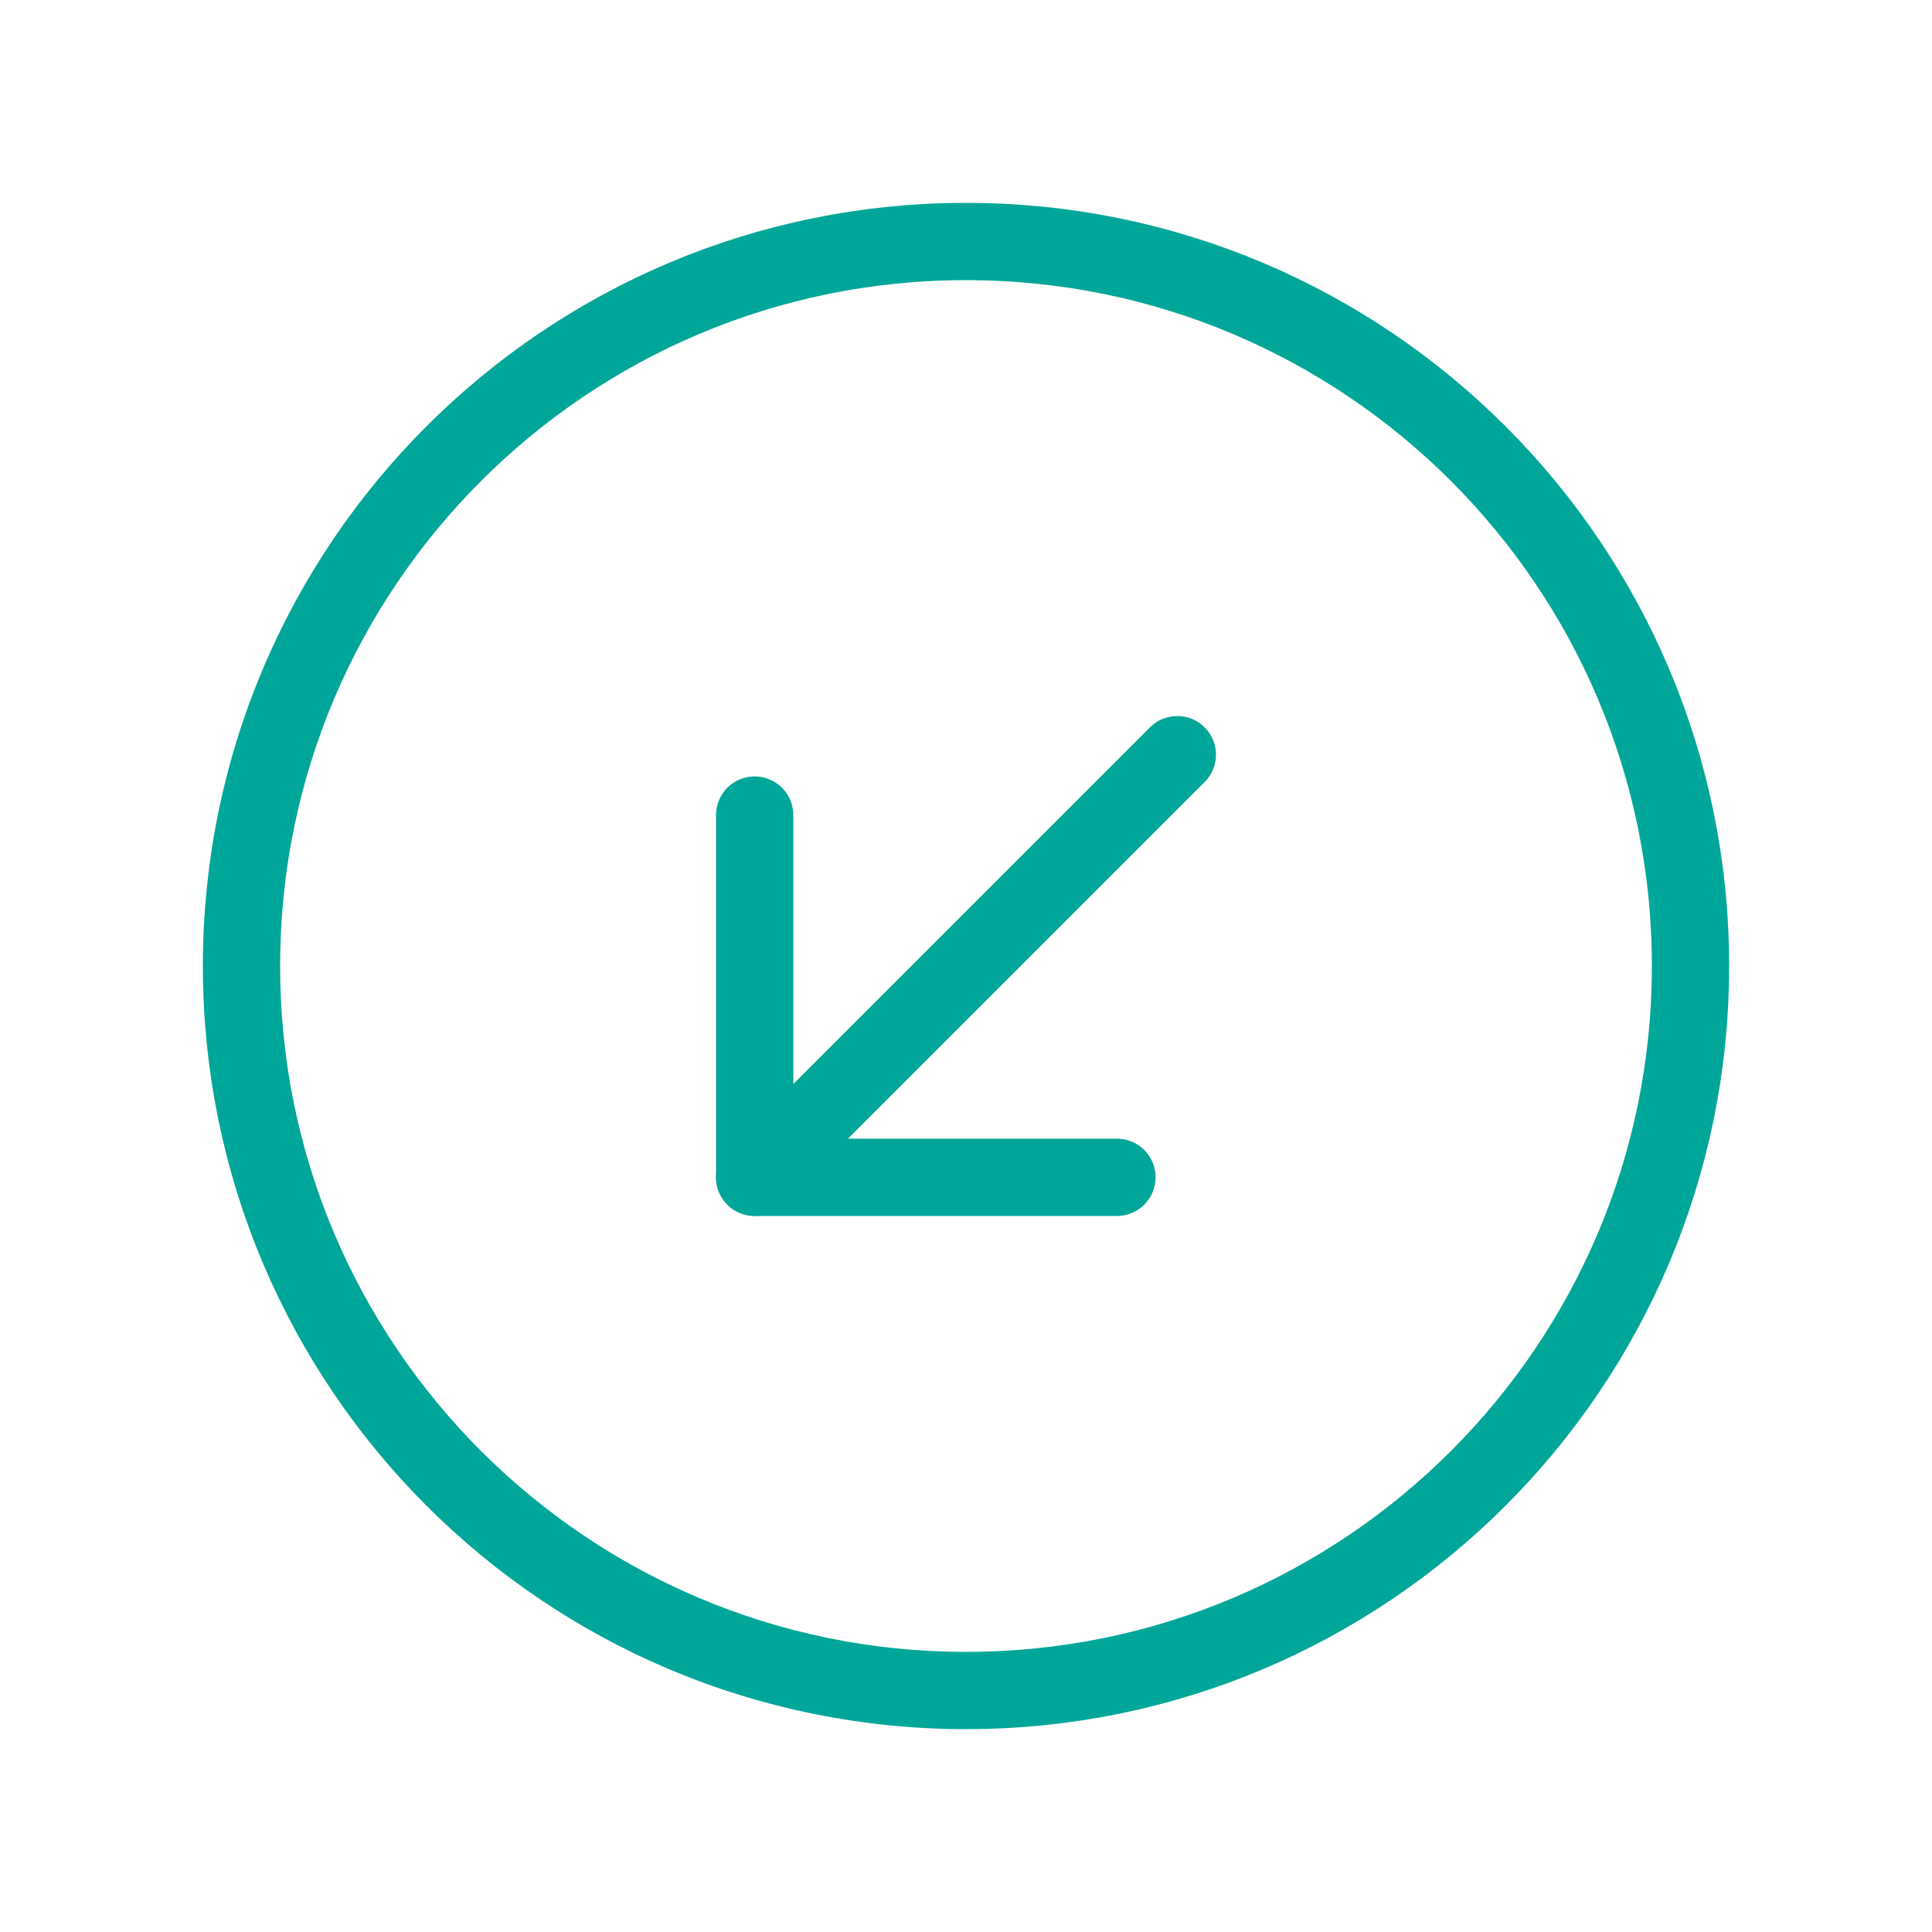 <svg width="50" height="50" viewBox="0 0 50 50" fill="none" xmlns="http://www.w3.org/2000/svg">
<path d="M25 43.75C35.355 43.75 43.75 35.355 43.75 25C43.75 14.645 35.355 6.25 25 6.25C14.645 6.25 6.25 14.645 6.25 25C6.25 35.355 14.645 43.75 25 43.75Z" stroke="#00A699" stroke-width="2" stroke-miterlimit="10"/>
<path d="M19.531 21.094V30.469H28.906" stroke="#00A699" stroke-width="2" stroke-linecap="round" stroke-linejoin="round"/>
<path d="M30.469 19.531L19.531 30.469" stroke="#00A699" stroke-width="2" stroke-linecap="round" stroke-linejoin="round"/>
</svg>
